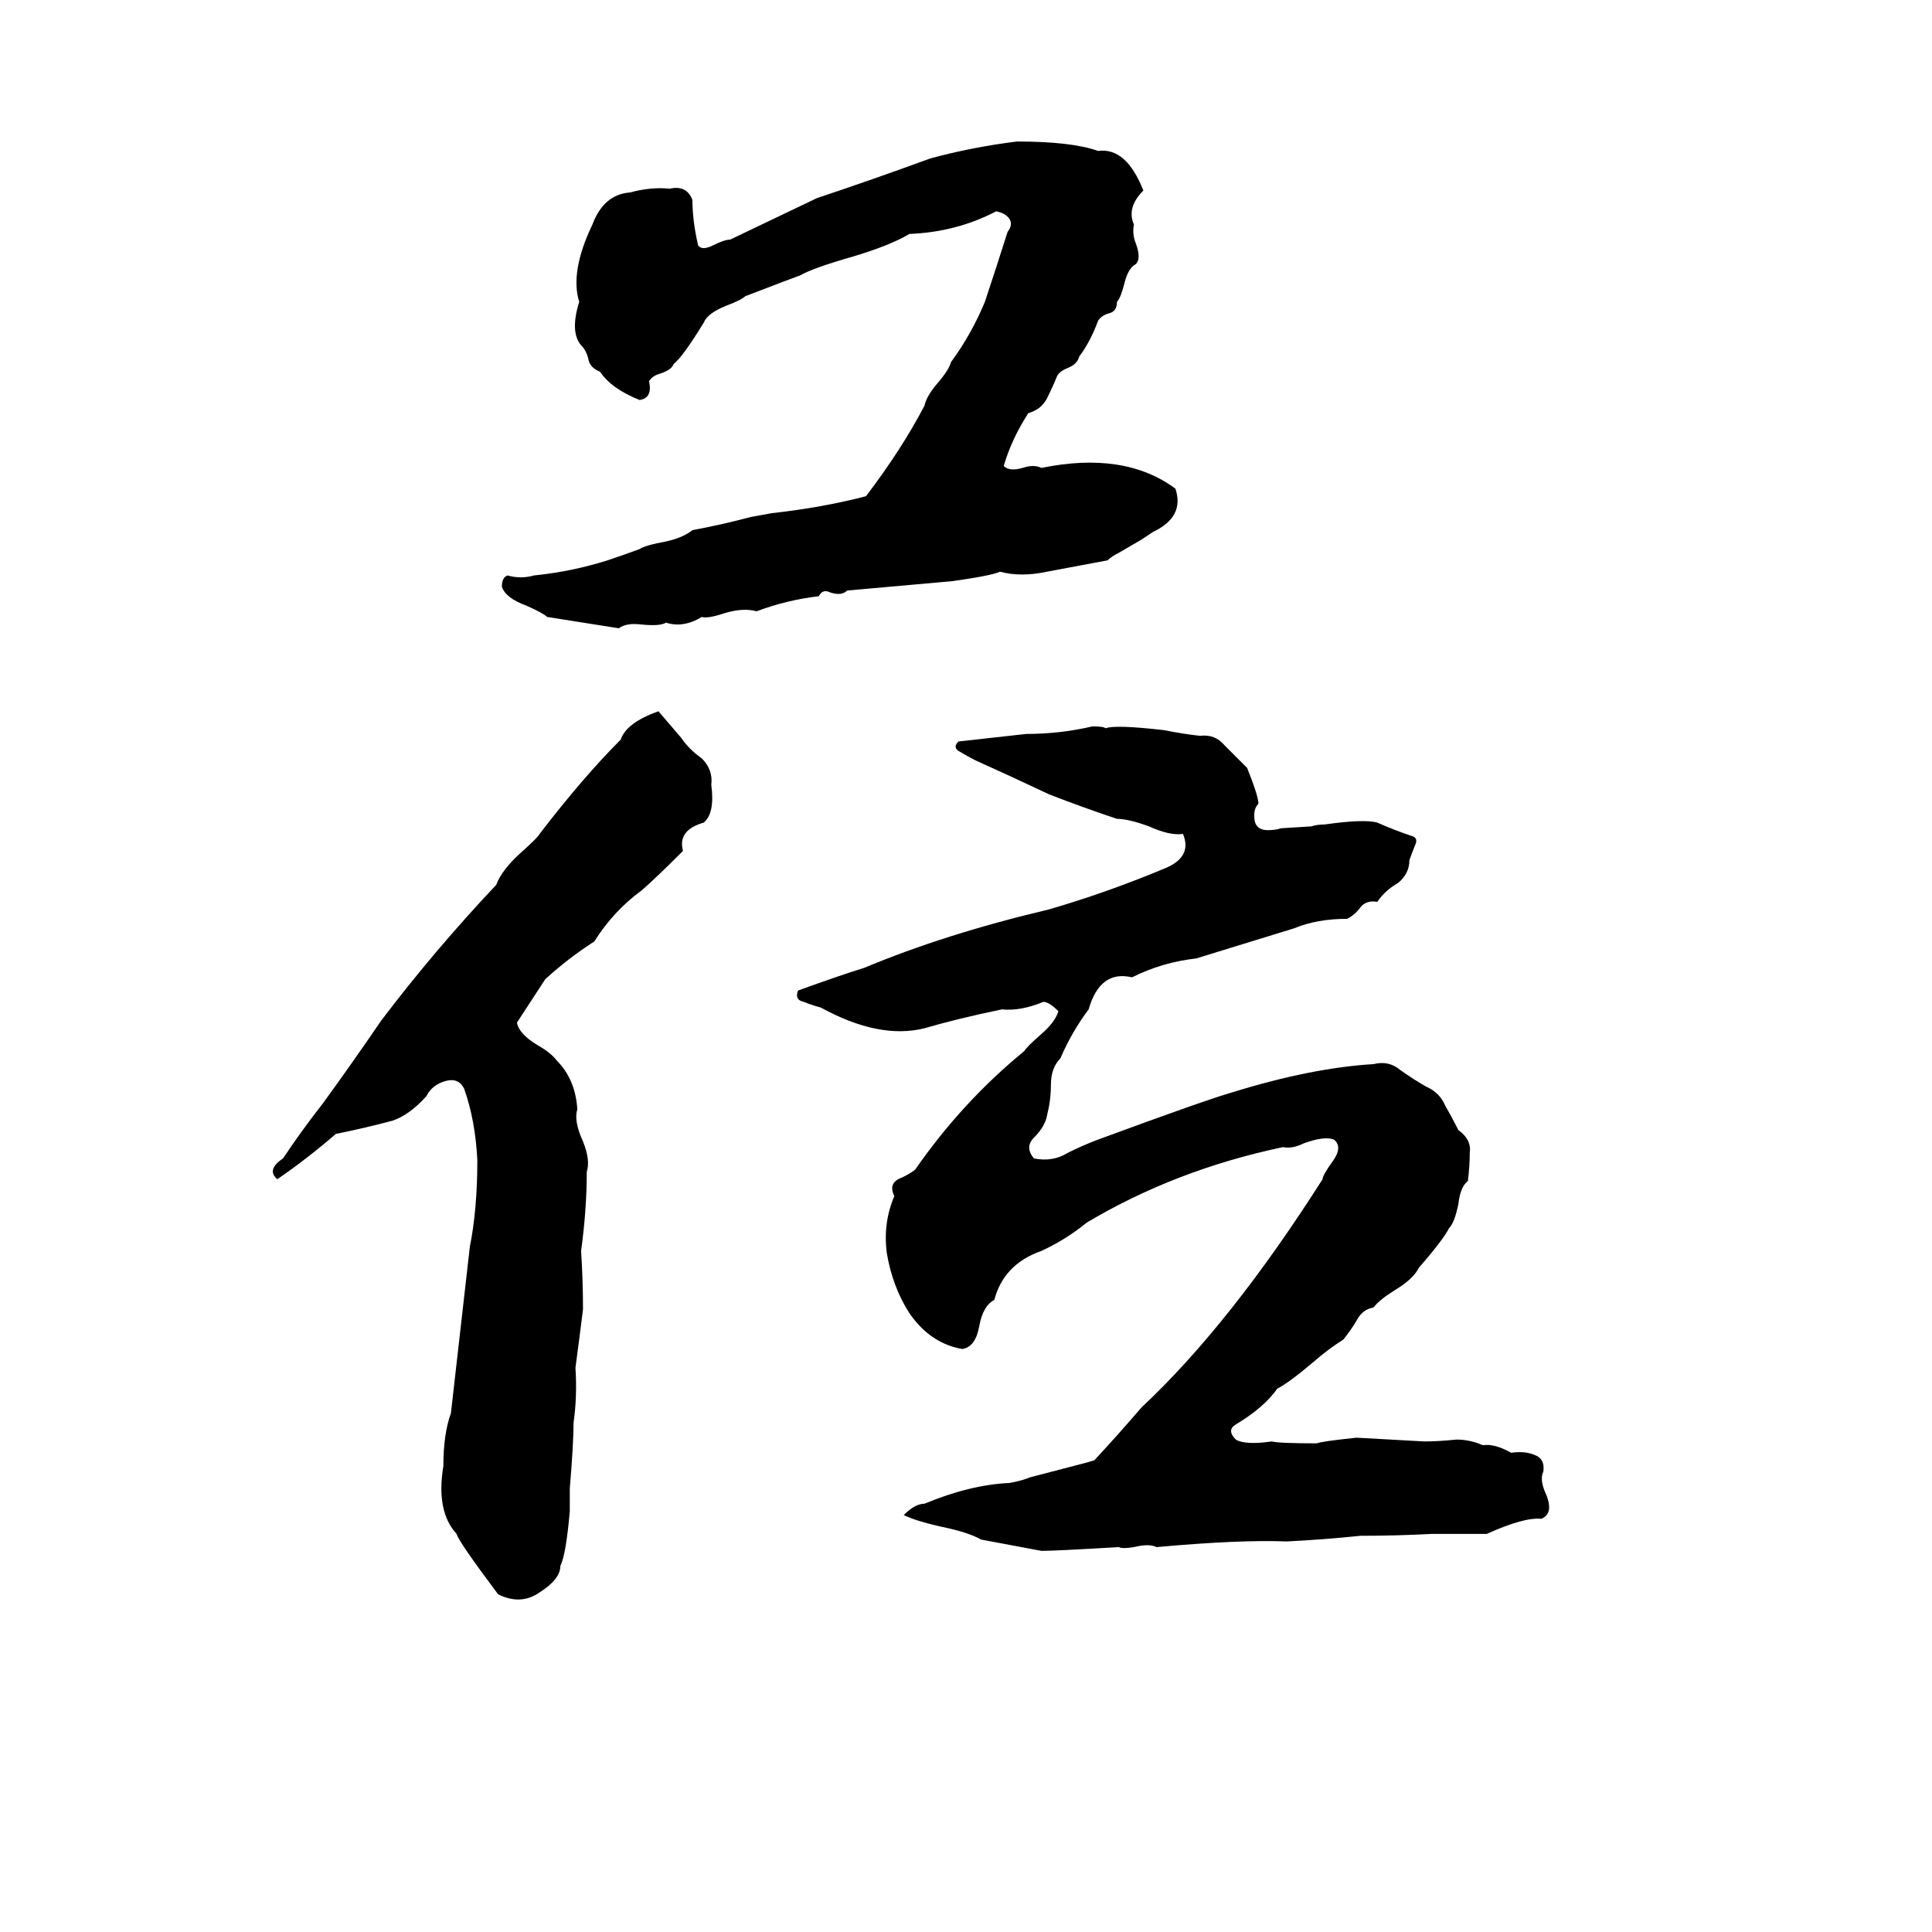 <svg xmlns="http://www.w3.org/2000/svg" viewBox="0 -800 1024 1024">
	<path fill="#000000" d="M539 -725Q568 -725 582 -720Q597 -722 606 -699Q597 -690 601 -681Q600 -676 602 -671Q605 -663 602 -660Q598 -658 596 -650Q594 -642 592 -640Q592 -635 588 -634Q584 -633 582 -630Q578 -619 572 -611Q571 -607 566 -605Q561 -603 560 -600Q558 -595 555 -589Q552 -583 545 -581Q536 -567 532 -553Q535 -550 542 -552Q548 -554 552 -552Q596 -561 623 -541Q628 -526 611 -518Q608 -516 605 -514L593 -507Q589 -505 587 -503Q571 -500 555 -497Q541 -494 530 -497Q526 -495 505 -492L449 -487Q446 -484 440 -486Q436 -488 434 -484Q417 -482 401 -476Q394 -478 384 -475Q375 -472 372 -473Q362 -467 353 -470Q350 -468 340 -469Q332 -470 328 -467Q309 -470 290 -473Q288 -475 279 -479Q268 -483 266 -489Q266 -494 269 -495Q276 -493 283 -495Q303 -497 322 -503Q331 -506 339 -509Q342 -511 353 -513Q362 -515 367 -519Q383 -522 398 -526L409 -528Q436 -531 459 -537Q478 -562 490 -585Q491 -590 497 -597Q503 -604 504 -608Q515 -623 522 -640Q528 -658 534 -677Q537 -681 535 -684Q533 -687 528 -688Q507 -677 482 -676Q472 -670 452 -664Q431 -658 424 -654Q421 -653 395 -643Q393 -641 385 -638Q375 -634 373 -629Q362 -611 357 -607Q356 -604 350 -602Q346 -601 344 -598Q346 -589 339 -588Q324 -594 318 -603Q313 -605 312 -609Q311 -614 308 -617Q302 -624 307 -640Q302 -656 314 -681Q320 -697 334 -698Q345 -701 355 -700Q364 -702 367 -694Q367 -683 370 -670Q372 -667 378 -670Q384 -673 387 -673Q410 -684 433 -695Q463 -705 493 -716Q515 -722 539 -725ZM349 -423Q355 -416 361 -409Q365 -403 372 -398Q378 -392 377 -384Q379 -369 373 -364Q359 -360 362 -349Q347 -334 340 -328Q325 -317 315 -301Q301 -292 289 -281Q287 -278 274 -258Q275 -252 285 -246Q292 -242 295 -238Q305 -228 306 -212Q304 -206 309 -195Q313 -185 311 -179Q311 -159 308 -137Q309 -121 309 -106Q307 -90 305 -75Q306 -60 304 -46Q304 -35 302 -11Q302 -5 302 1Q300 24 297 30Q297 37 286 44Q276 51 264 45Q243 17 242 13Q231 1 235 -23Q235 -40 239 -51Q244 -95 249 -139Q253 -159 253 -185Q252 -206 246 -223Q243 -229 236 -227Q229 -225 226 -219Q217 -209 208 -206Q193 -202 178 -199Q163 -186 147 -175Q141 -180 150 -186Q160 -201 171 -215Q187 -237 202 -259Q230 -296 263 -331Q266 -339 276 -348Q285 -356 286 -358Q309 -388 329 -408Q332 -417 349 -423ZM579 -415Q585 -415 586 -414Q591 -416 617 -413Q627 -411 636 -410Q644 -411 649 -405Q655 -399 661 -393Q667 -378 667 -374Q664 -371 665 -365Q666 -360 672 -360Q676 -360 679 -361L695 -362Q698 -363 702 -363Q723 -366 730 -364Q739 -360 748 -357Q752 -356 750 -352Q748 -347 747 -344Q747 -337 741 -332Q734 -328 730 -322Q724 -323 721 -319Q718 -315 714 -313Q698 -313 686 -308Q660 -300 634 -292Q616 -290 600 -282Q583 -286 577 -265Q568 -253 562 -239Q557 -234 557 -225Q557 -217 555 -209Q554 -203 548 -197Q543 -192 548 -186Q558 -184 566 -189Q574 -193 582 -196Q639 -217 653 -221Q695 -234 728 -236Q736 -238 742 -233Q749 -228 756 -224Q763 -221 766 -214Q770 -207 773 -201Q780 -196 779 -189Q779 -182 778 -174Q774 -171 773 -162Q771 -152 768 -149Q765 -143 752 -128Q749 -122 739 -116Q731 -111 728 -107Q722 -106 719 -100Q716 -95 712 -90Q704 -85 696 -78Q683 -67 677 -64Q670 -54 655 -45Q650 -42 655 -37Q660 -34 674 -36Q678 -35 698 -35Q700 -36 719 -38Q737 -37 755 -36Q762 -36 772 -37Q779 -37 786 -34Q792 -35 801 -30Q808 -31 813 -29Q819 -27 818 -20Q816 -16 819 -9Q824 2 817 5Q808 4 788 13Q774 13 759 13Q740 14 721 14Q702 16 682 17Q657 16 613 20Q609 18 601 20Q595 21 593 20Q559 22 552 22Q536 19 520 16Q513 12 498 9Q485 6 479 3Q485 -3 490 -3Q514 -13 535 -14Q541 -15 546 -17L569 -23Q577 -25 580 -26Q593 -40 605 -54Q652 -98 701 -175Q701 -177 706 -184Q712 -192 707 -196Q702 -198 691 -194Q685 -191 680 -192Q623 -180 576 -152Q565 -143 552 -137Q532 -130 527 -111Q521 -108 519 -97Q517 -86 510 -85Q493 -88 482 -104Q473 -118 470 -136Q468 -152 474 -166Q471 -172 476 -175Q481 -177 485 -180Q510 -216 543 -243Q544 -245 552 -252Q559 -258 561 -264Q556 -269 553 -269Q541 -264 531 -265Q507 -260 490 -255Q466 -249 435 -266Q431 -267 426 -269Q421 -270 423 -275Q445 -283 458 -287Q501 -305 556 -318Q587 -327 618 -340Q632 -346 627 -358Q620 -357 609 -362Q598 -366 592 -366Q574 -372 556 -379Q537 -388 517 -397Q513 -399 508 -402Q505 -404 508 -407Q526 -409 544 -411Q562 -411 579 -415Z"/>
</svg>